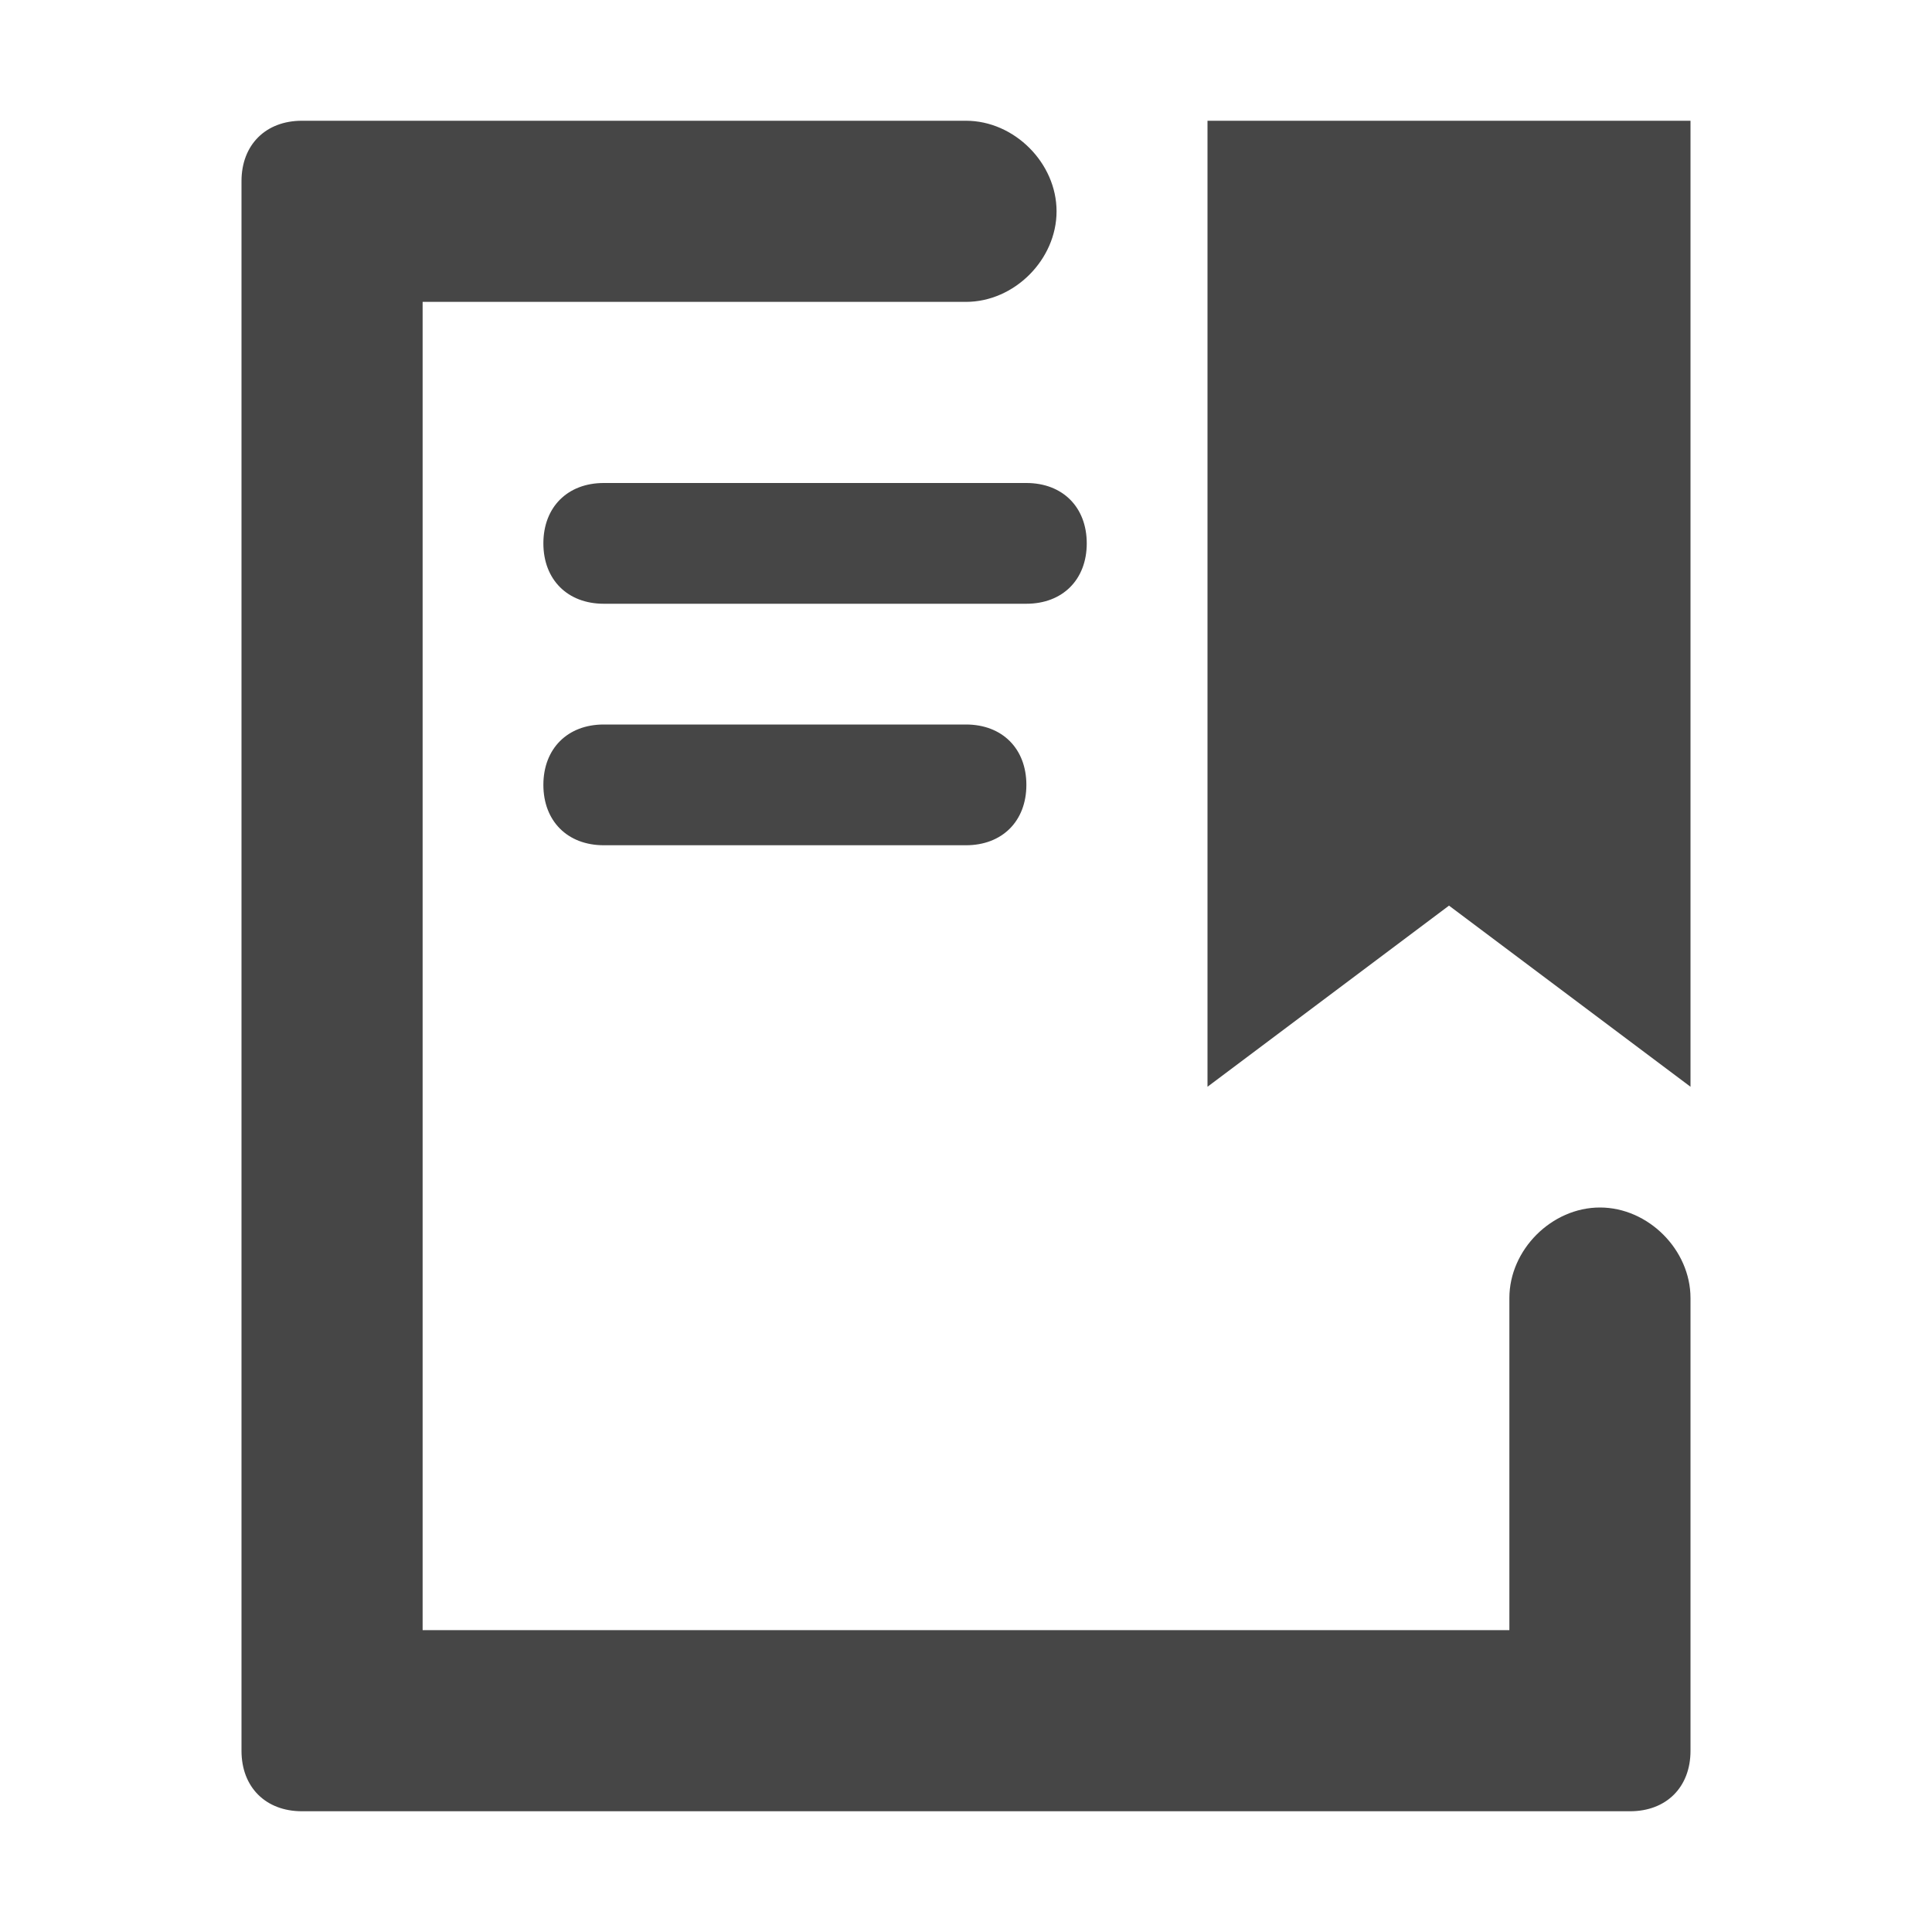 <svg id="Layer_1" xmlns="http://www.w3.org/2000/svg" viewBox="0 0 32 32"><style>.st0{fill:#fff}.st1{fill:#464646}.st2{fill:#474647}.st3{fill:none;stroke-width:3;stroke-miterlimit:10}.st3,.st4{stroke:#464646}.st4,.st5,.st6{fill:none;stroke-width:2;stroke-miterlimit:10}.st5{stroke-linecap:round;stroke:#464646}.st6{stroke:#fff;stroke-linejoin:round}.st6,.st7{stroke-linecap:round}.st7,.st8{fill:none;stroke:#464646;stroke-width:2;stroke-linejoin:round;stroke-miterlimit:10}.st9{fill:#797979}.st10{fill:#63b5d6}</style><path class="st1" d="M10 8c-.6 0-1 .4-1 1s.4 1 1 1h7c.6 0 1-.4 1-1s-.4-1-1-1h-7zM10 12c-.6 0-1 .4-1 1s.4 1 1 1h6c.6 0 1-.4 1-1s-.4-1-1-1h-6zM20 2v16l4-3 4 3V2z"/><path class="st1" d="M26.5 20c-.8 0-1.5.7-1.5 1.5V27H7V5h9c.8 0 1.5-.7 1.5-1.5S16.8 2 16 2H5c-.6 0-1 .4-1 1v26c0 .6.4 1 1 1h22c.6 0 1-.4 1-1v-7.5c0-.8-.7-1.5-1.5-1.5z"/></svg>